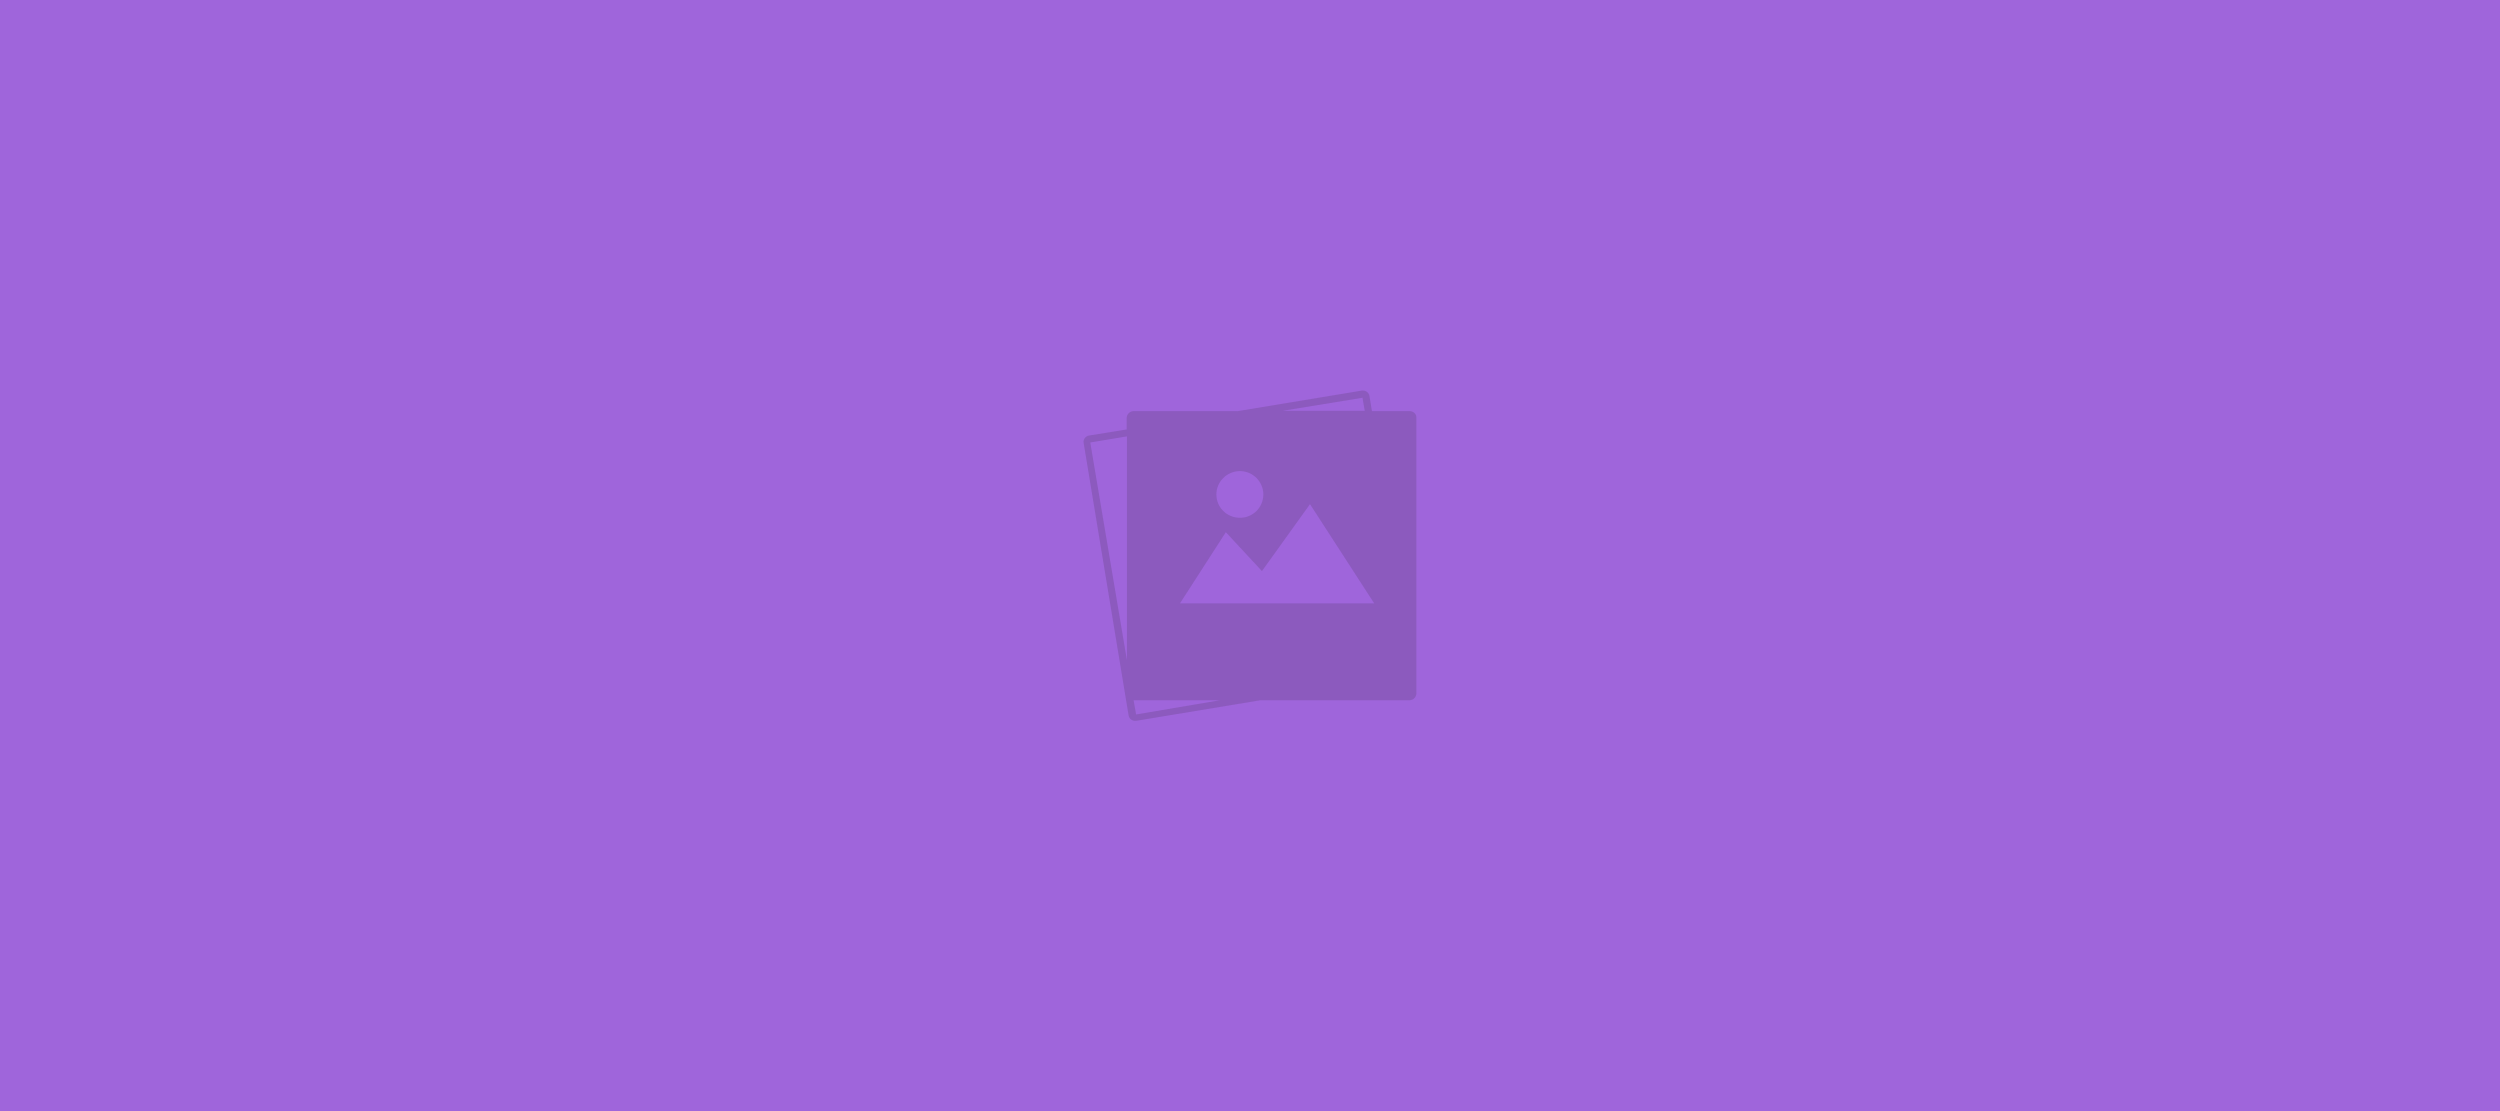 <?xml version="1.0" encoding="utf-8"?>
<!-- Generator: Adobe Illustrator 19.2.1, SVG Export Plug-In . SVG Version: 6.00 Build 0)  -->
<!DOCTYPE svg PUBLIC "-//W3C//DTD SVG 1.1//EN" "http://www.w3.org/Graphics/SVG/1.1/DTD/svg11.dtd">
<svg version="1.1" id="Layer_1" xmlns="http://www.w3.org/2000/svg" xmlns:xlink="http://www.w3.org/1999/xlink" x="0px" y="0px"
	 width="900px" height="400px" viewBox="0 0 900 400" style="enable-background:new 0 0 900 400;" xml:space="preserve">
<style type="text/css">
	.st0{fill:#9F65DB;}
	.st1{opacity:0.15;fill:#231F20;}
</style>
<rect class="st0" width="900" height="400"/>
<path class="st1" d="M507.5,148h-13.6l-0.9-5.5c-0.2-1.1-1.2-1.9-2.3-1.9c-0.1,0-0.2,0-0.4,0l-44.7,7.4h-37.5
	c-1.3,0-2.5,1.1-2.5,2.5v4.1l-13.6,2.2c-1.2,0.2-2.1,1.4-1.9,2.6l16.2,98.2c0.2,1.1,1.2,1.9,2.3,1.9c0.1,0,0.2,0,0.4,0l44.7-7.4
	h53.7c1.3,0,2.5-1.1,2.5-2.5v-99.2C510,149.1,508.8,148,507.5,148z M454.8,178c0,4.7-3.8,8.4-8.4,8.4c-4.7,0-8.5-3.7-8.5-8.4
	c0-4.6,3.8-8.4,8.5-8.4C451,169.6,454.8,173.4,454.8,178z M441.3,191.6l13,14l17.3-24.1l23.1,35.7h-69.9L441.3,191.6z M490.5,143.2
	l0.8,4.7h-29.6L490.5,143.2z M405.7,157.1v80.6l-13.2-78.4L405.7,157.1z M409,257.2l-0.9-5.1l0,0h31L409,257.2z"/>
<g>
</g>
<g>
</g>
<g>
</g>
<g>
</g>
<g>
</g>
<g>
</g>
<g>
</g>
<g>
</g>
<g>
</g>
<g>
</g>
<g>
</g>
<g>
</g>
<g>
</g>
<g>
</g>
<g>
</g>
<g>
</g>
<g>
</g>
<g>
</g>
<g>
</g>
<g>
</g>
<g>
</g>
</svg>
